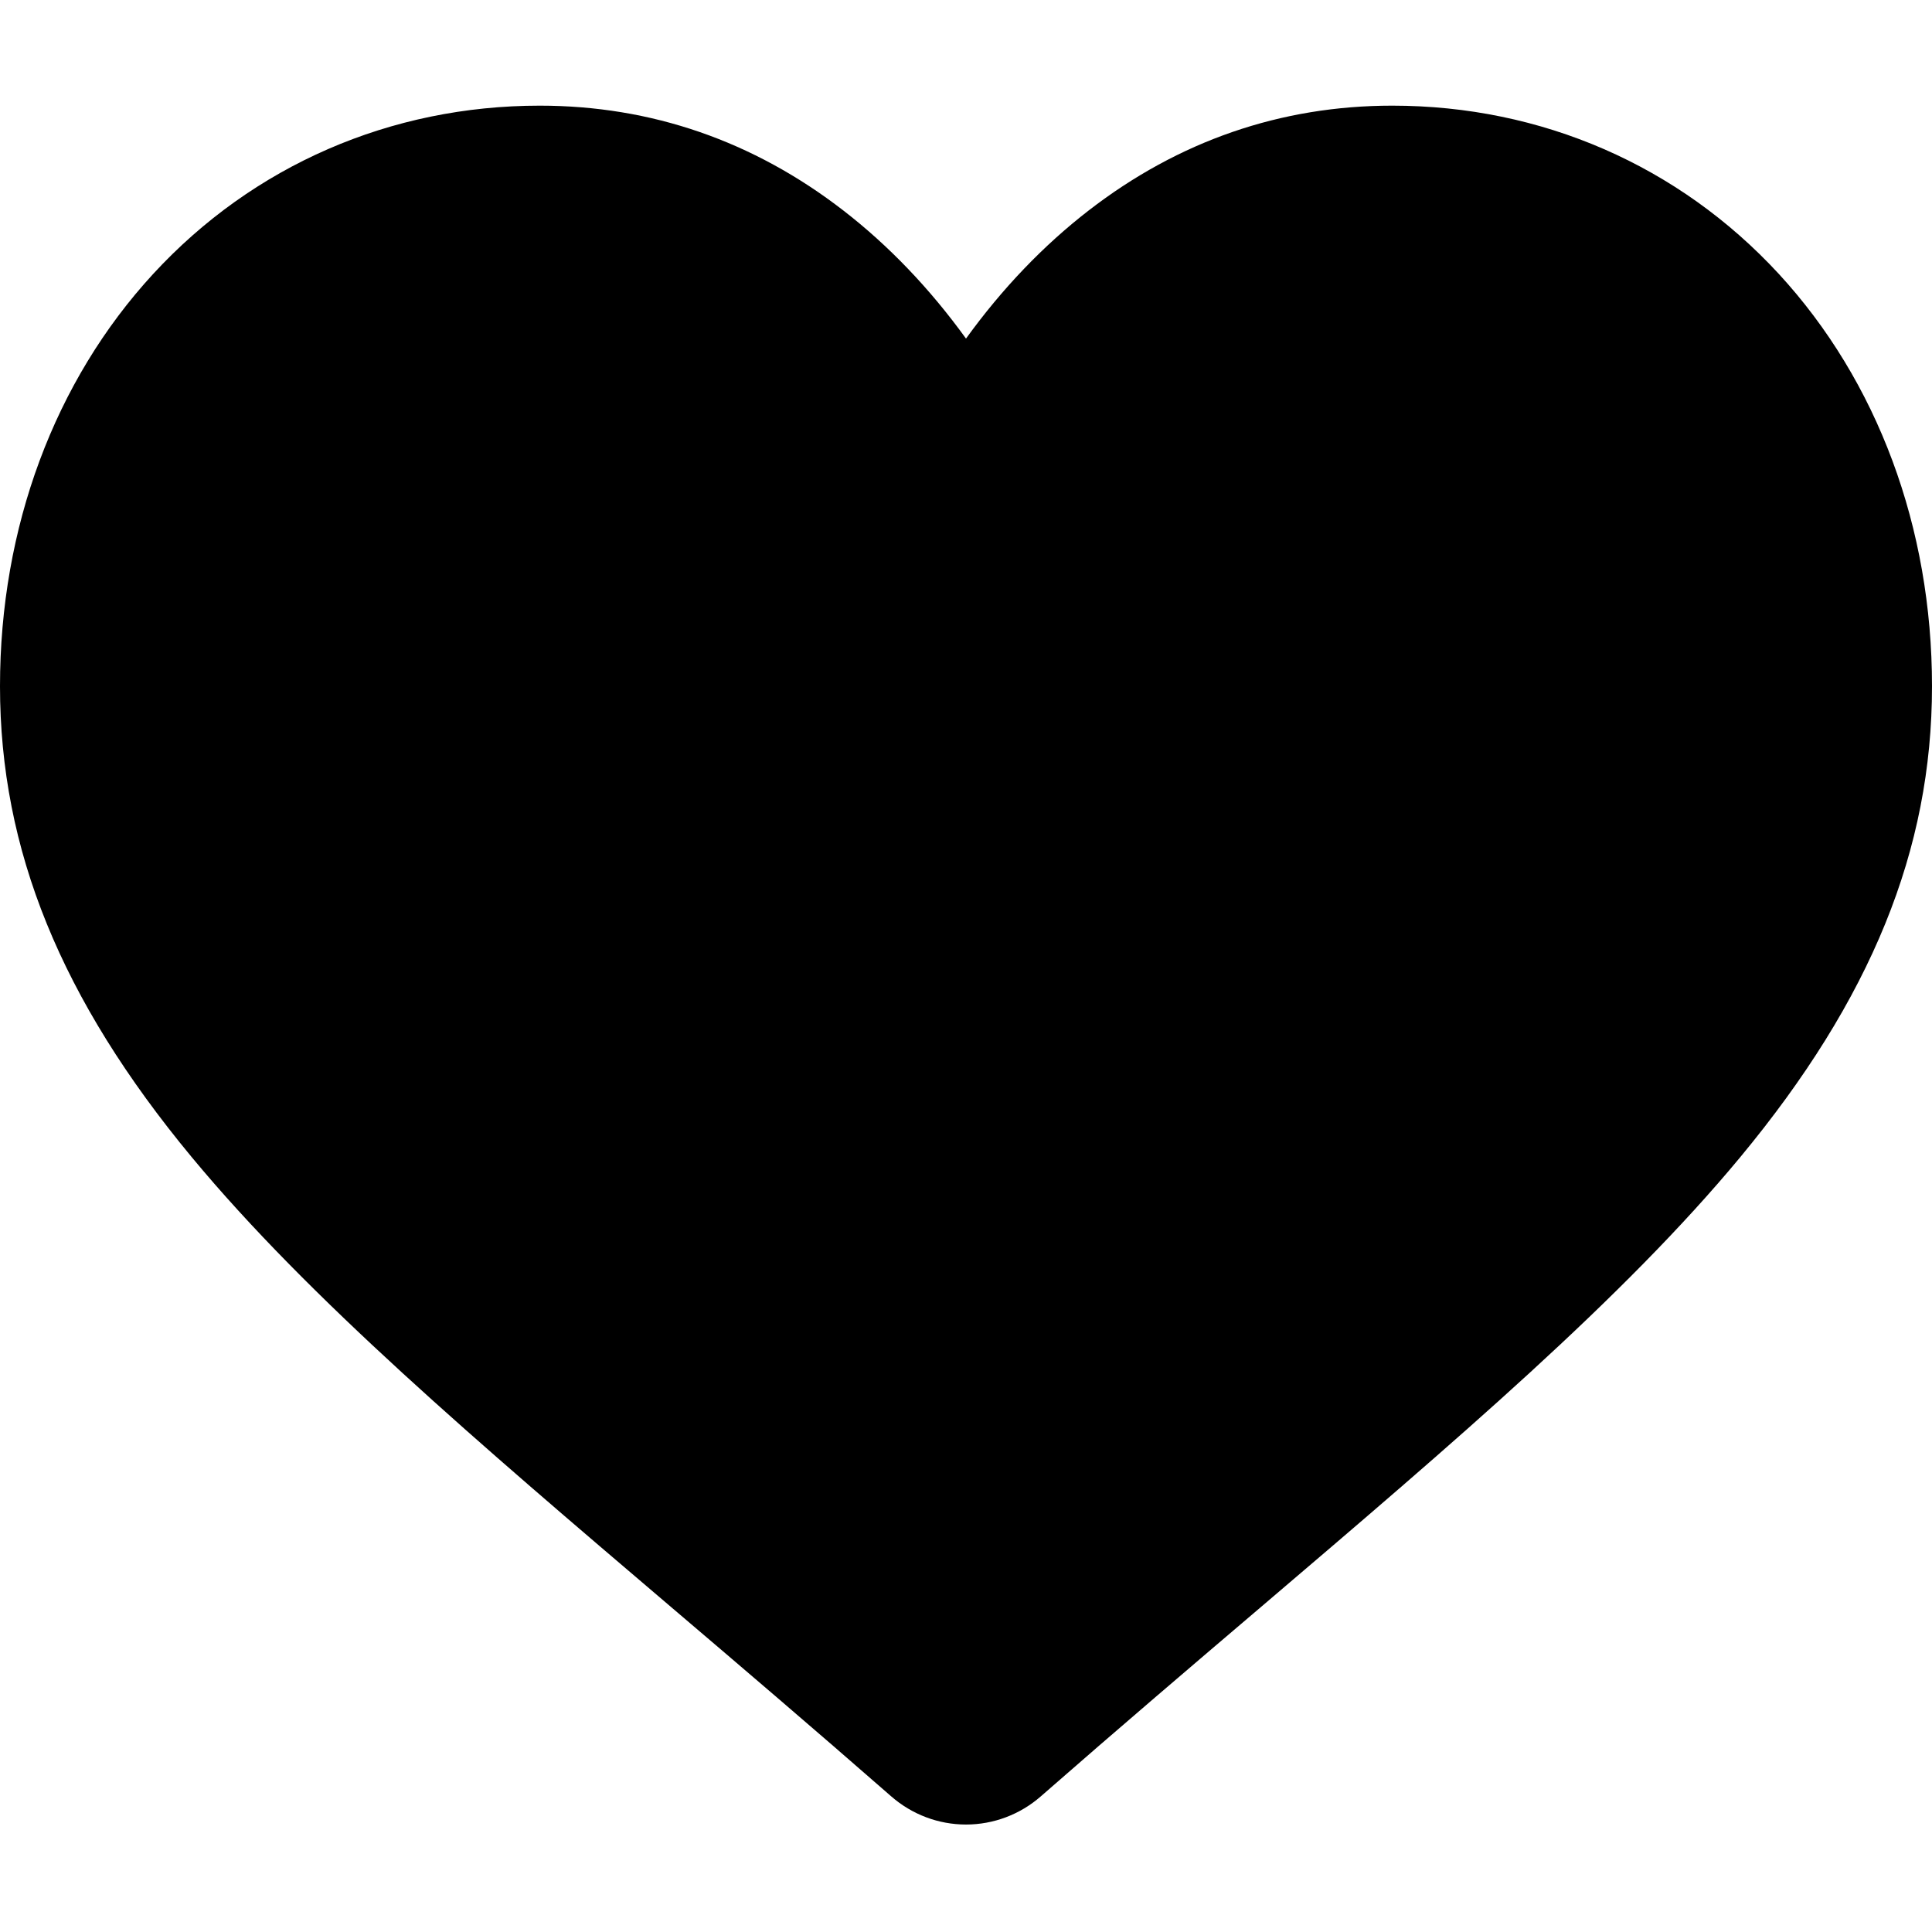 <svg width="16" height="16" viewBox="0 0 16 16" fill="inherits" xmlns="http://www.w3.org/2000/svg">
<path fill="inherits" d="M14.731 2.268C13.902 1.37 12.766 0.875 11.53 0.875C10.607 0.875 9.761 1.167 9.016 1.743C8.641 2.033 8.3 2.389 8 2.804C7.7 2.389 7.359 2.033 6.984 1.743C6.239 1.167 5.393 0.875 4.47 0.875C3.234 0.875 2.097 1.37 1.269 2.268C0.451 3.156 0 4.369 0 5.683C0 7.037 0.504 8.275 1.587 9.582C2.555 10.75 3.947 11.937 5.559 13.31C6.11 13.779 6.734 14.311 7.381 14.877C7.553 15.027 7.772 15.11 8 15.11C8.228 15.11 8.447 15.027 8.618 14.878C9.266 14.311 9.89 13.779 10.441 13.31C12.053 11.936 13.445 10.75 14.413 9.582C15.496 8.275 16 7.037 16 5.683C16 4.369 15.549 3.156 14.731 2.268Z" />
</svg>
